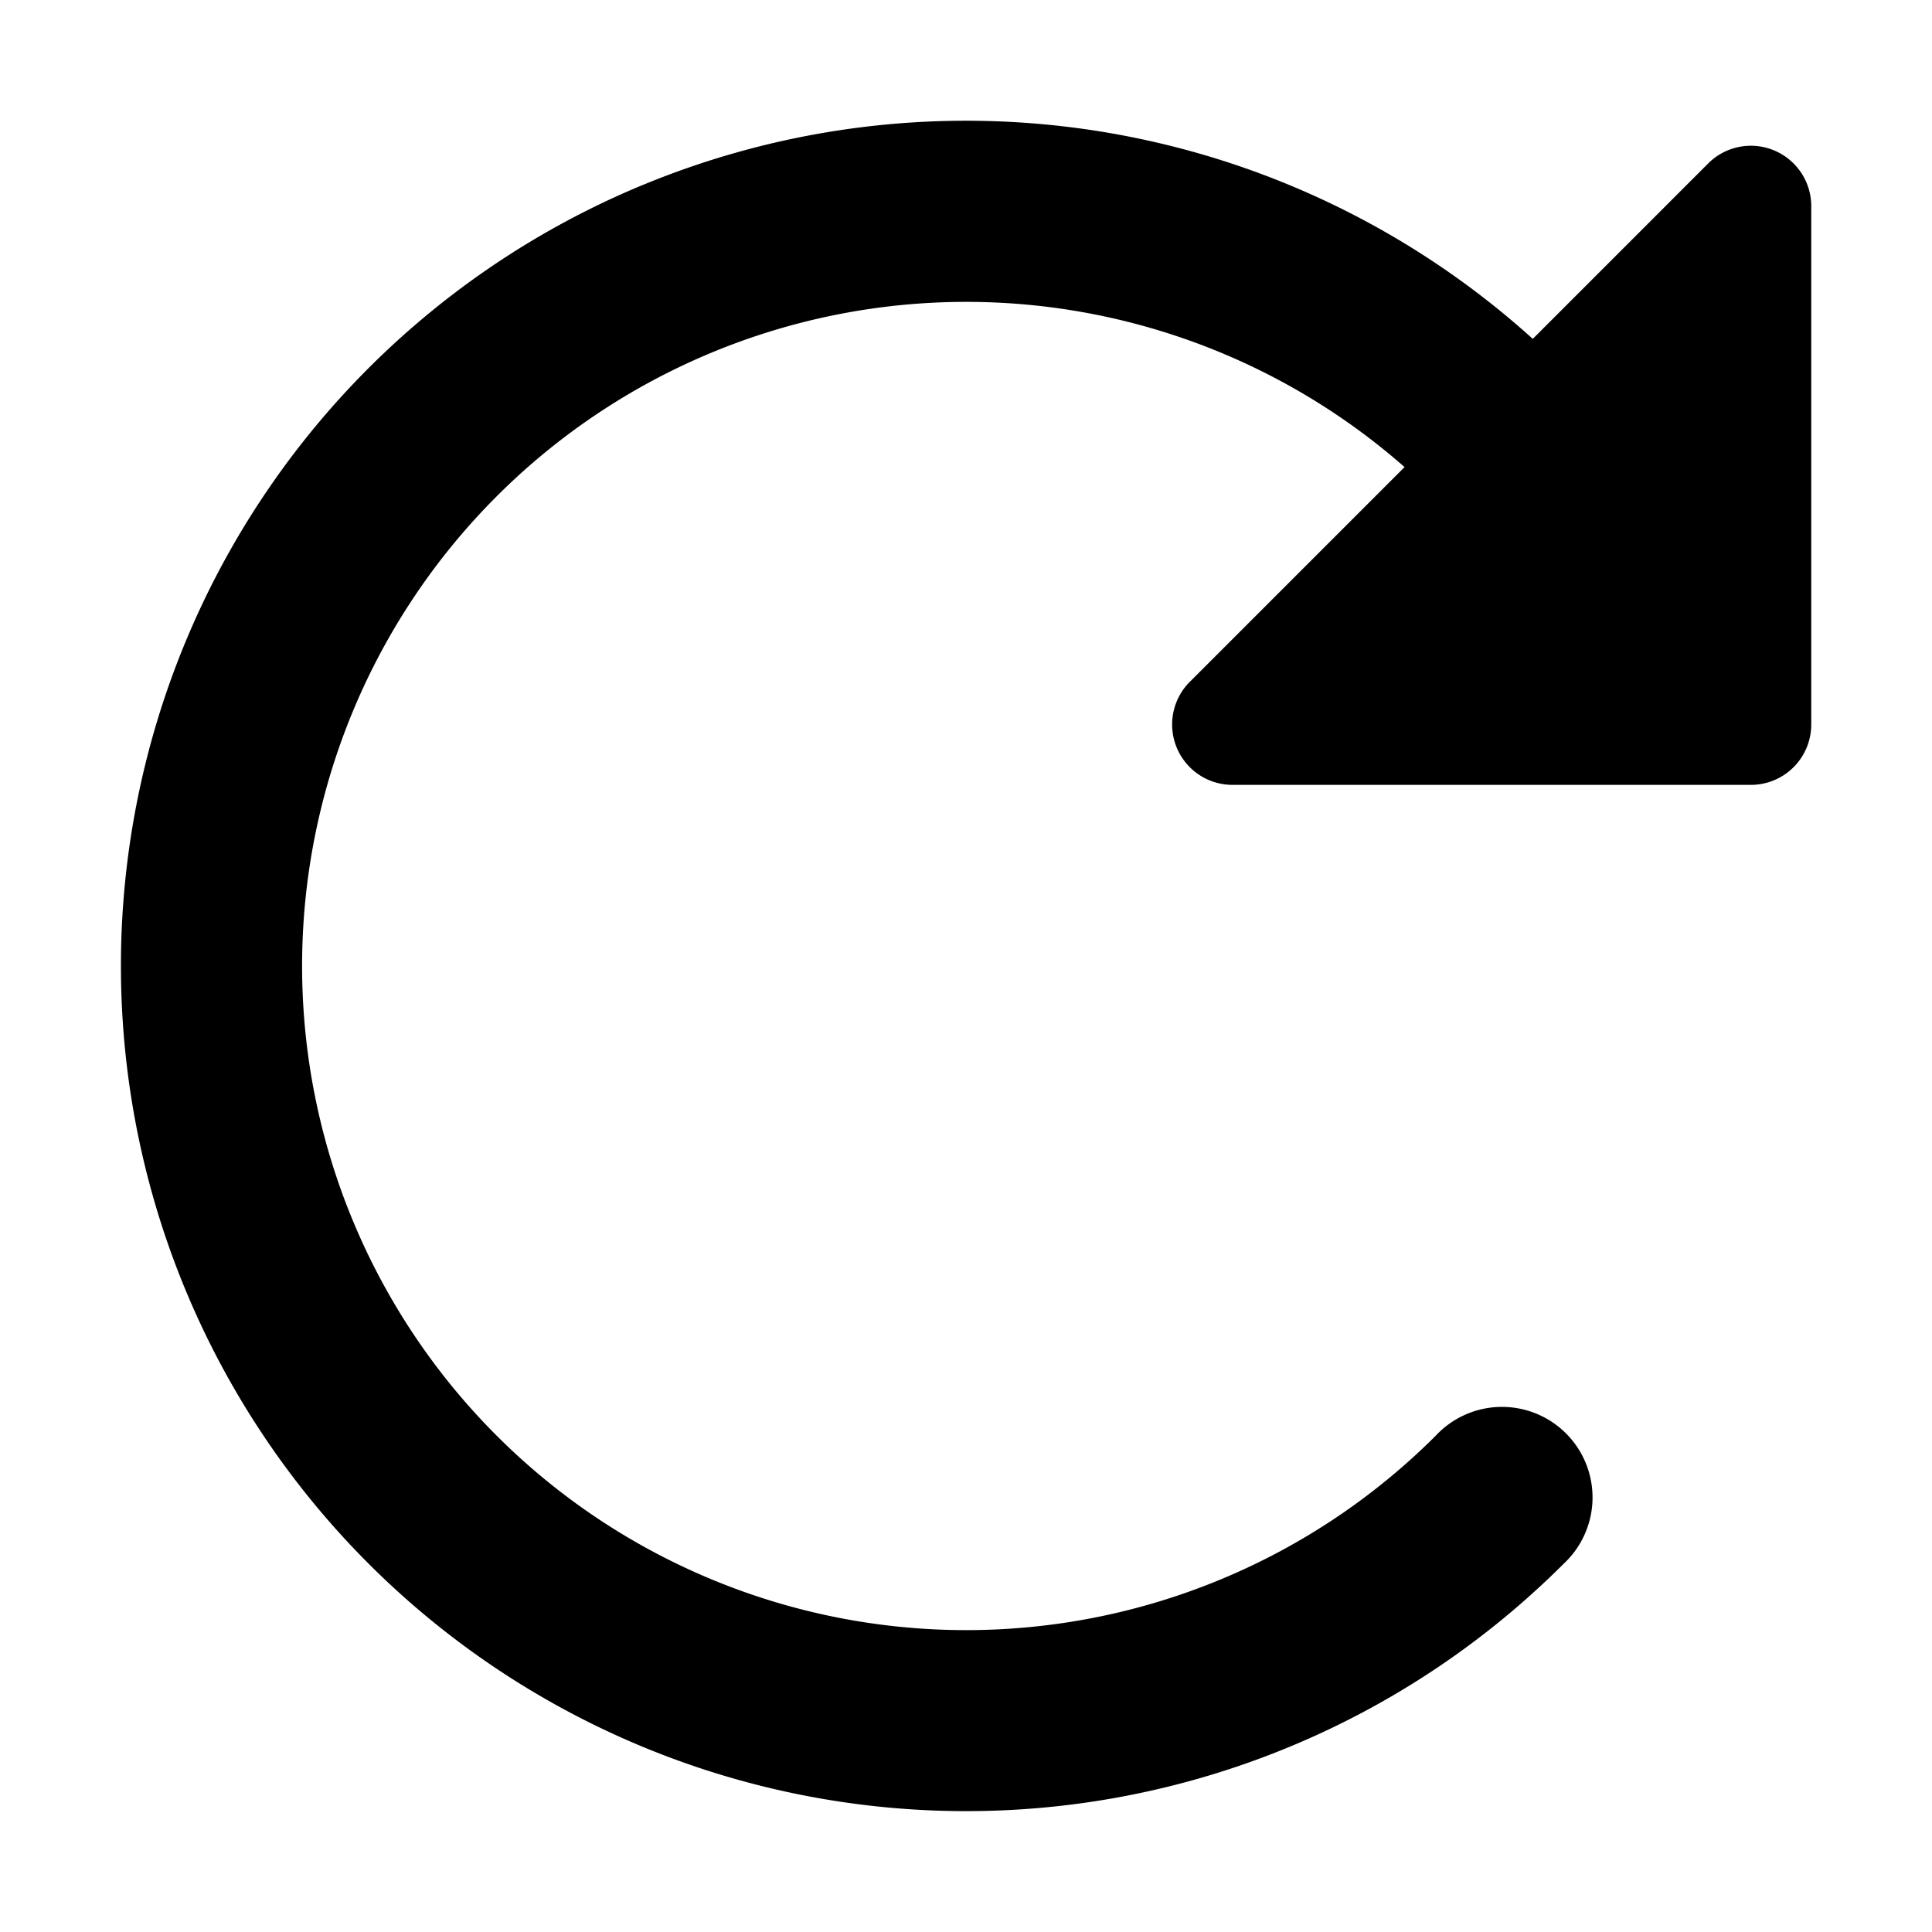 <svg class="icon" width="16" height="16" viewBox="0 0 16 16" fill="currentColor"><path d="M9.854 5.646a.5.5 0 0 0 .353.854H14.5A.5.5 0 0 0 15 6V1.707a.5.5 0 0 0-.854-.353L9.854 5.646Z"/><path fill-rule="evenodd" clip-rule="evenodd" d="M5.321 1.533A7 7 0 0 1 12.95 3.05a.75.75 0 0 1-1.06 1.06 5.5 5.5 0 1 0 0 7.78.75.75 0 1 1 1.06 1.06A7 7 0 1 1 5.32 1.533Z"/></svg>
